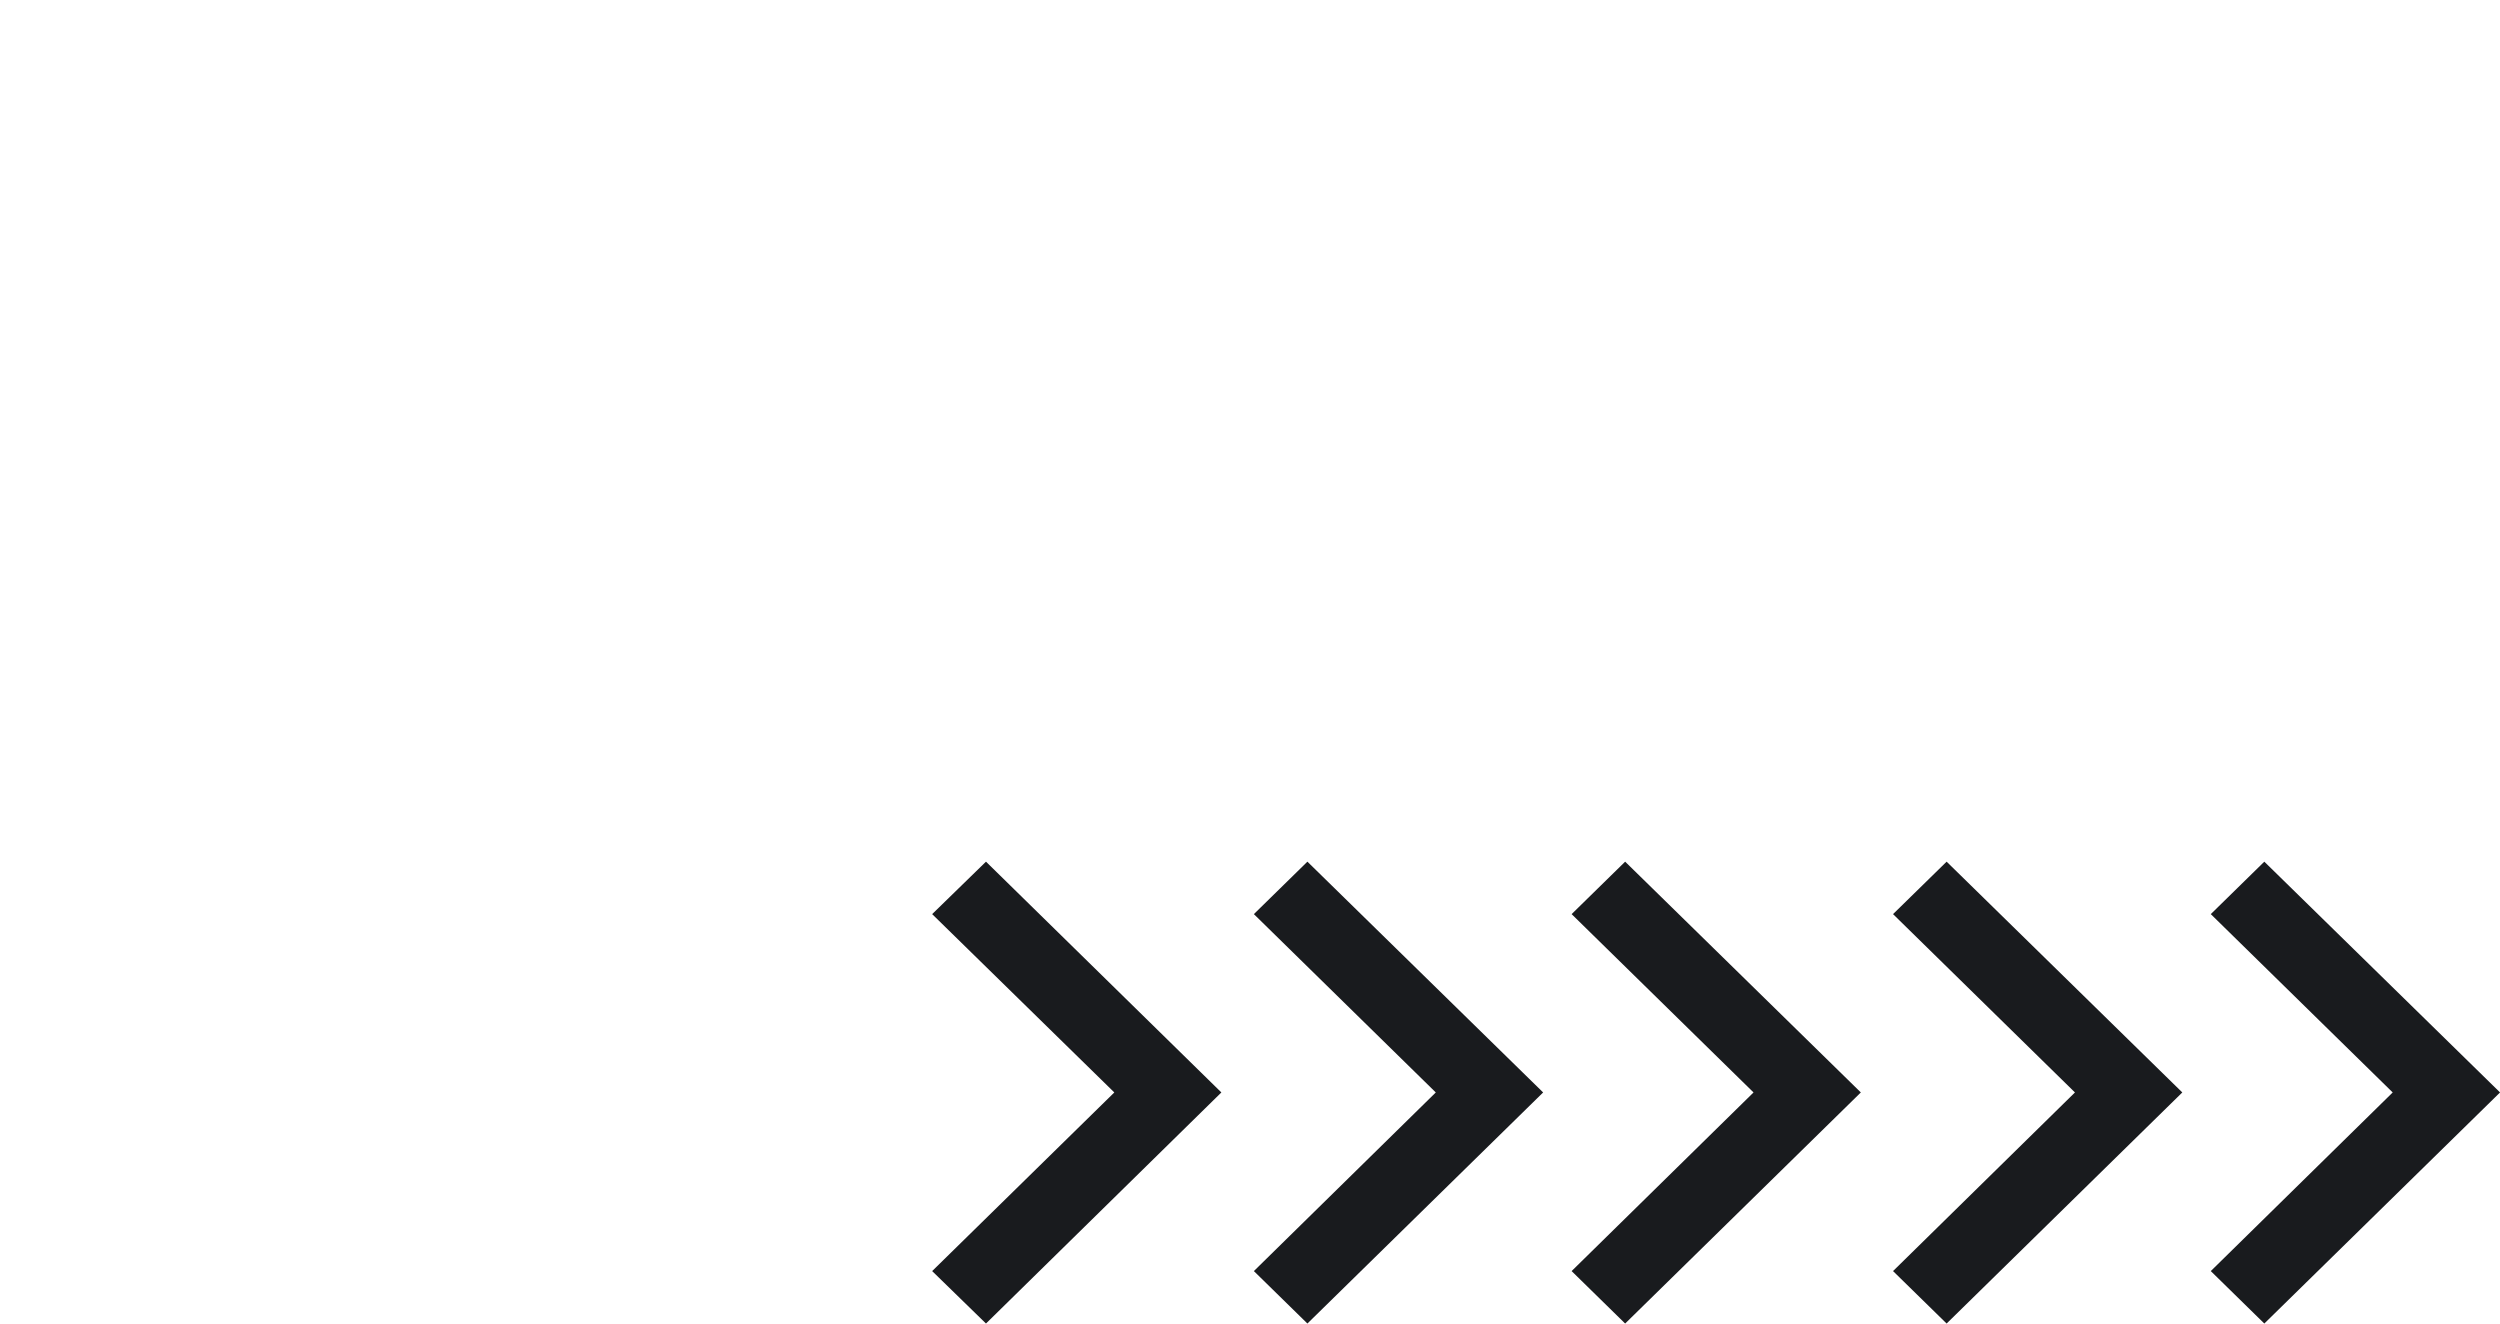 <svg width="51" height="27" viewBox="0 0 51 27" fill="none" xmlns="http://www.w3.org/2000/svg">
<path d="M16.756 4.708L13.045 8.352L14.137 9.423L18.946 4.708L14.137 -0L13.045 1.07L16.756 4.708Z" class="fill-primary"/>
<path d="M10.274 4.708L6.564 8.352L7.656 9.423L12.464 4.708L7.656 -0L6.564 1.07L10.274 4.708Z" class="fill-primary"/>
<path d="M3.717 4.708L0 8.352L1.098 9.423L5.901 4.708L1.098 -0L0 1.07L3.717 4.708Z" class="fill-primary"/>
<path d="M29.795 4.708L26.084 8.352L27.177 9.423L31.985 4.708L27.177 -0L26.084 1.07L29.795 4.708Z" class="fill-primary"/>
<path d="M23.314 4.708L19.603 8.352L20.695 9.423L25.503 4.708L20.695 -0L19.603 1.07L23.314 4.708Z" class="fill-primary"/>
<path d="M35.772 22.286L32.061 25.93L33.153 27L37.961 22.286L33.153 17.578L32.061 18.648L35.772 22.286Z" fill="#191B1E"/>
<path d="M29.29 22.286L25.579 25.93L26.671 27L31.48 22.286L26.671 17.578L25.579 18.648L29.29 22.286Z" fill="#191B1E"/>
<path d="M22.732 22.286L19.016 25.93L20.114 27L24.916 22.286L20.114 17.578L19.016 18.648L22.732 22.286Z" fill="#191B1E"/>
<path d="M48.811 22.286L45.1 25.93L46.192 27L51.001 22.286L46.192 17.578L45.1 18.648L48.811 22.286Z" fill="#191B1E"/>
<path d="M42.329 22.286L38.618 25.93L39.711 27L44.519 22.286L39.711 17.578L38.618 18.648L42.329 22.286Z" fill="#191B1E"/>
</svg>
